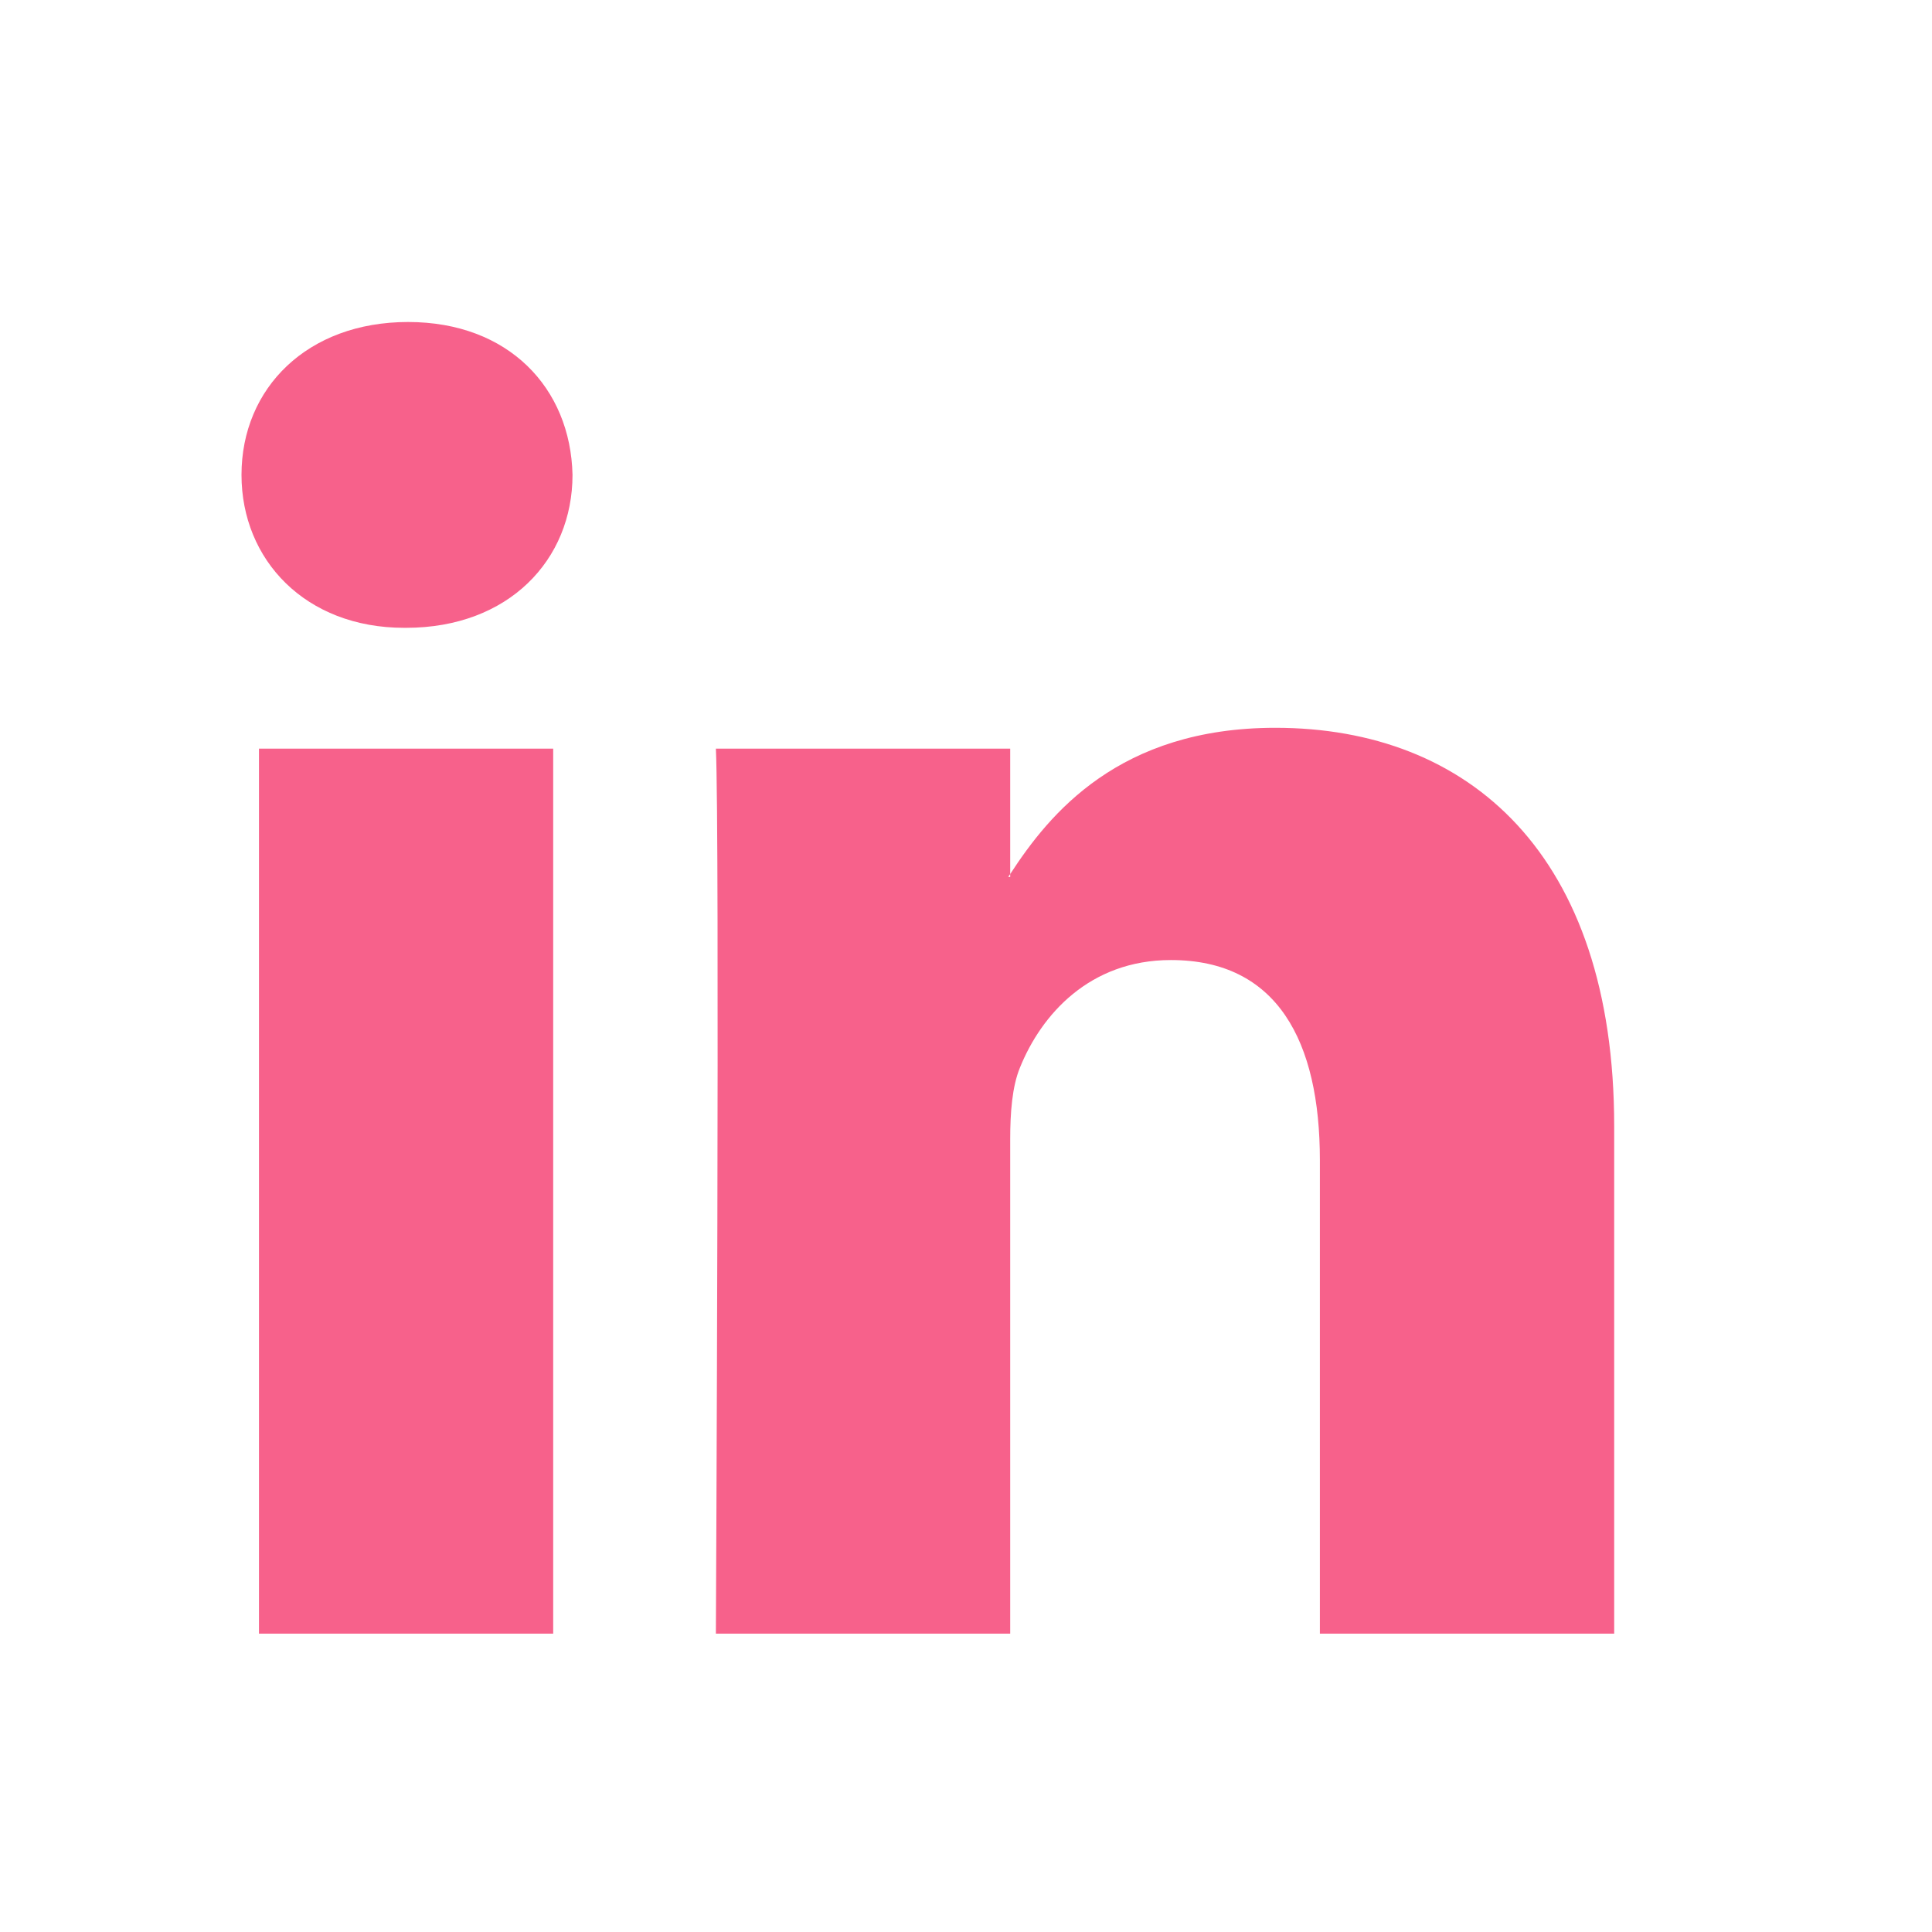 <svg width="24" height="24" viewBox="0 0 24 24" fill="none" xmlns="http://www.w3.org/2000/svg">
<path d="M20.052 13.989V20.294H16.396V14.412C16.396 12.935 15.868 11.926 14.545 11.926C13.535 11.926 12.935 12.605 12.67 13.263C12.573 13.498 12.549 13.824 12.549 14.153V20.294H8.893C8.893 20.294 8.942 10.331 8.893 9.3H12.549V10.858C12.541 10.87 12.531 10.882 12.525 10.894H12.549V10.858C13.035 10.11 13.901 9.041 15.843 9.041C18.248 9.041 20.052 10.613 20.052 13.989ZM5.069 4C3.818 4 3 4.821 3 5.899C3 6.955 3.794 7.799 5.021 7.799H5.044C6.319 7.799 7.112 6.955 7.112 5.899C7.088 4.821 6.319 4 5.069 4ZM3.217 20.294H6.872V9.3H3.217V20.294Z" fill="#F7618B"/>
</svg>
